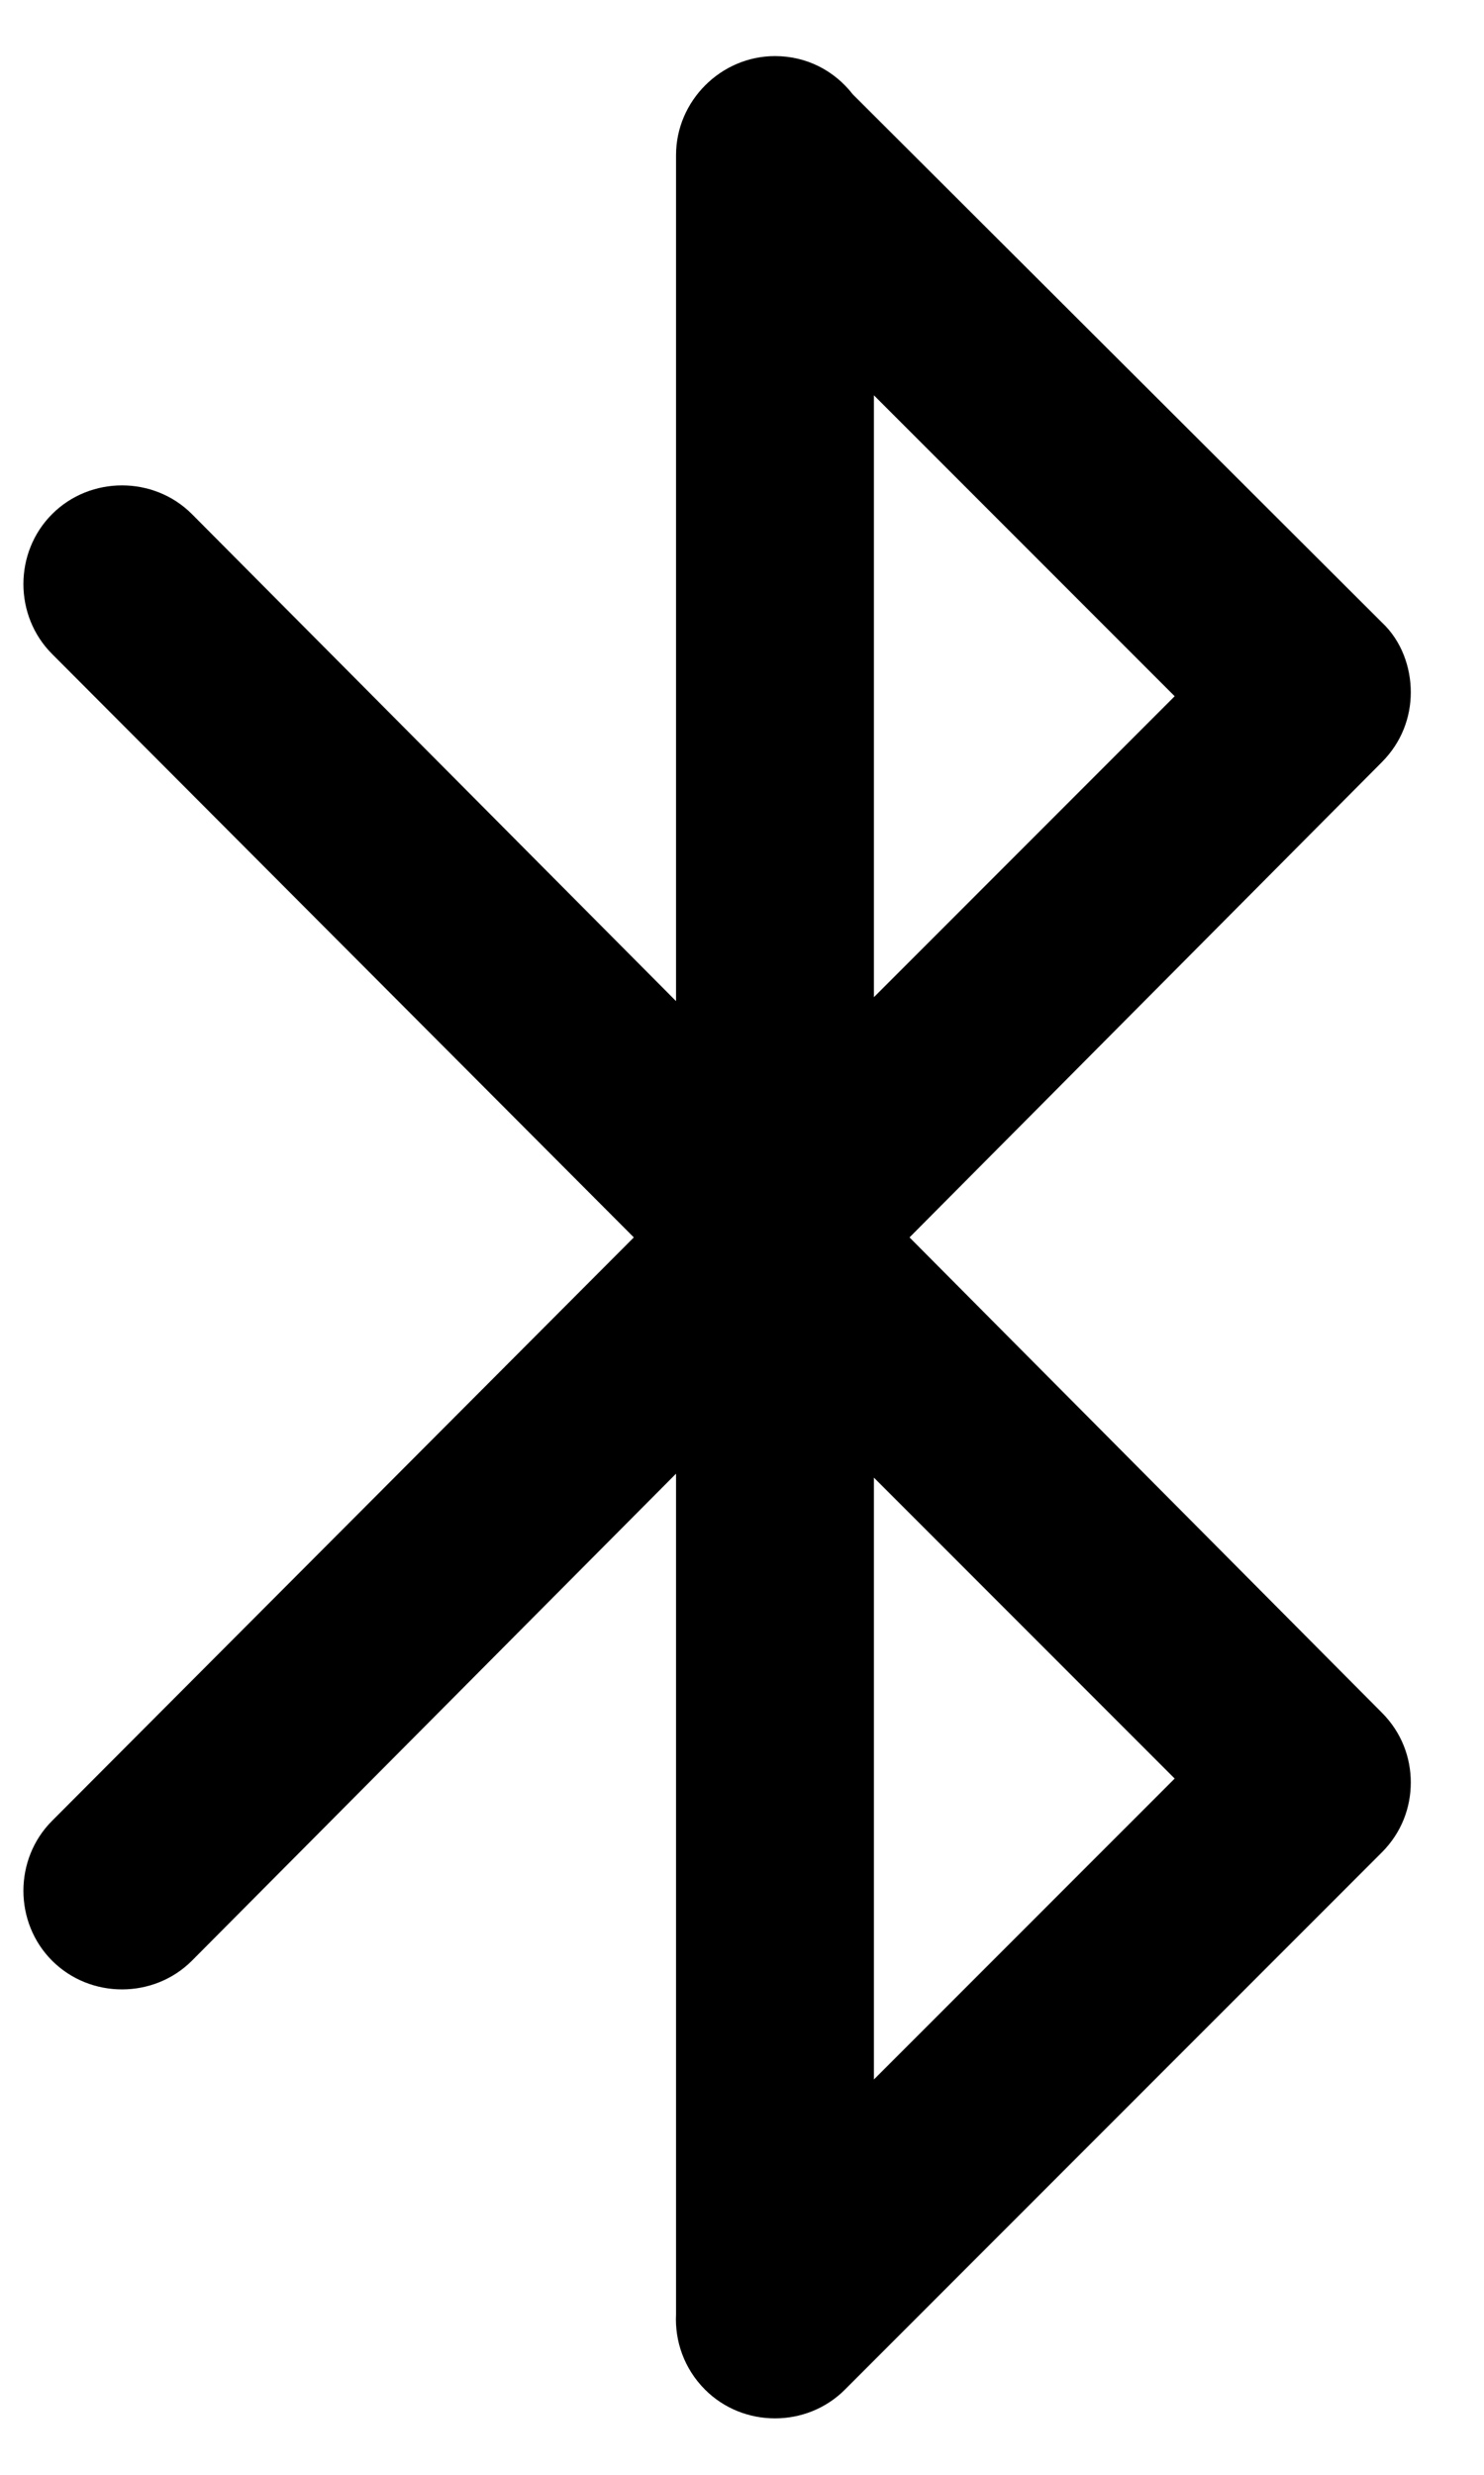 ﻿<?xml version="1.0" encoding="utf-8"?>
<svg version="1.1" xmlns:xlink="http://www.w3.org/1999/xlink" width="18px" height="30px" xmlns="http://www.w3.org/2000/svg">
  <defs>
    <pattern id="BGPattern" patternUnits="userSpaceOnUse" alignment="0 0" imageRepeat="None" />
    <mask fill="white" id="Clip61">
      <path d="M 16.76 9.24  L 11.032 15  L 16.76 20.76  C 17 21  17.112 21.304  17.112 21.608  C 17.112 21.912  17 22.216  16.76 22.456  L 10.248 28.968  C 9.784 29.432  9.016 29.432  8.552 28.968  C 8.296 28.712  8.184 28.376  8.2 28.056  L 8.2 17.864  L 2.328 23.768  C 1.864 24.232  1.096 24.232  0.632 23.768  C 0.168 23.304  0.168 22.536  0.632 22.072  L 7.688 15  L 0.632 7.928  C 0.168 7.464  0.168 6.696  0.632 6.232  C 1.096 5.768  1.864 5.768  2.328 6.232  L 8.2 12.136  L 8.2 1.88  C 8.2 1.224  8.744 0.68  9.4 0.68  C 9.784 0.68  10.12 0.856  10.344 1.144  L 16.76 7.544  C 17 7.768  17.112 8.088  17.112 8.392  C 17.112 8.696  17 9  16.76 9.24  Z M 10.6 4.792  L 10.6 12.088  L 14.248 8.44  L 10.6 4.792  Z M 10.6 17.912  L 10.6 25.208  L 14.248 21.56  L 10.6 17.912  Z " fill-rule="evenodd" />
    </mask>
  </defs>
  <g>
    <path d="M 16.76 9.24  L 11.032 15  L 16.76 20.76  C 17 21  17.112 21.304  17.112 21.608  C 17.112 21.912  17 22.216  16.76 22.456  L 10.248 28.968  C 9.784 29.432  9.016 29.432  8.552 28.968  C 8.296 28.712  8.184 28.376  8.2 28.056  L 8.2 17.864  L 2.328 23.768  C 1.864 24.232  1.096 24.232  0.632 23.768  C 0.168 23.304  0.168 22.536  0.632 22.072  L 7.688 15  L 0.632 7.928  C 0.168 7.464  0.168 6.696  0.632 6.232  C 1.096 5.768  1.864 5.768  2.328 6.232  L 8.2 12.136  L 8.2 1.88  C 8.2 1.224  8.744 0.68  9.4 0.68  C 9.784 0.68  10.12 0.856  10.344 1.144  L 16.76 7.544  C 17 7.768  17.112 8.088  17.112 8.392  C 17.112 8.696  17 9  16.76 9.24  Z M 10.6 4.792  L 10.6 12.088  L 14.248 8.44  L 10.6 4.792  Z M 10.6 17.912  L 10.6 25.208  L 14.248 21.56  L 10.6 17.912  Z " fill-rule="nonzero" fill="rgba(0, 0, 0, 1)" stroke="none" class="fill" />
    <path d="M 16.76 9.24  L 11.032 15  L 16.76 20.76  C 17 21  17.112 21.304  17.112 21.608  C 17.112 21.912  17 22.216  16.76 22.456  L 10.248 28.968  C 9.784 29.432  9.016 29.432  8.552 28.968  C 8.296 28.712  8.184 28.376  8.2 28.056  L 8.2 17.864  L 2.328 23.768  C 1.864 24.232  1.096 24.232  0.632 23.768  C 0.168 23.304  0.168 22.536  0.632 22.072  L 7.688 15  L 0.632 7.928  C 0.168 7.464  0.168 6.696  0.632 6.232  C 1.096 5.768  1.864 5.768  2.328 6.232  L 8.2 12.136  L 8.2 1.88  C 8.2 1.224  8.744 0.68  9.4 0.68  C 9.784 0.68  10.12 0.856  10.344 1.144  L 16.76 7.544  C 17 7.768  17.112 8.088  17.112 8.392  C 17.112 8.696  17 9  16.76 9.24  Z " stroke-width="0" stroke-dasharray="0" stroke="rgba(255, 255, 255, 0)" fill="none" class="stroke" mask="url(#Clip61)" />
    <path d="M 10.6 4.792  L 10.6 12.088  L 14.248 8.44  L 10.6 4.792  Z " stroke-width="0" stroke-dasharray="0" stroke="rgba(255, 255, 255, 0)" fill="none" class="stroke" mask="url(#Clip61)" />
    <path d="M 10.6 17.912  L 10.6 25.208  L 14.248 21.56  L 10.6 17.912  Z " stroke-width="0" stroke-dasharray="0" stroke="rgba(255, 255, 255, 0)" fill="none" class="stroke" mask="url(#Clip61)" />
  </g>
</svg>
